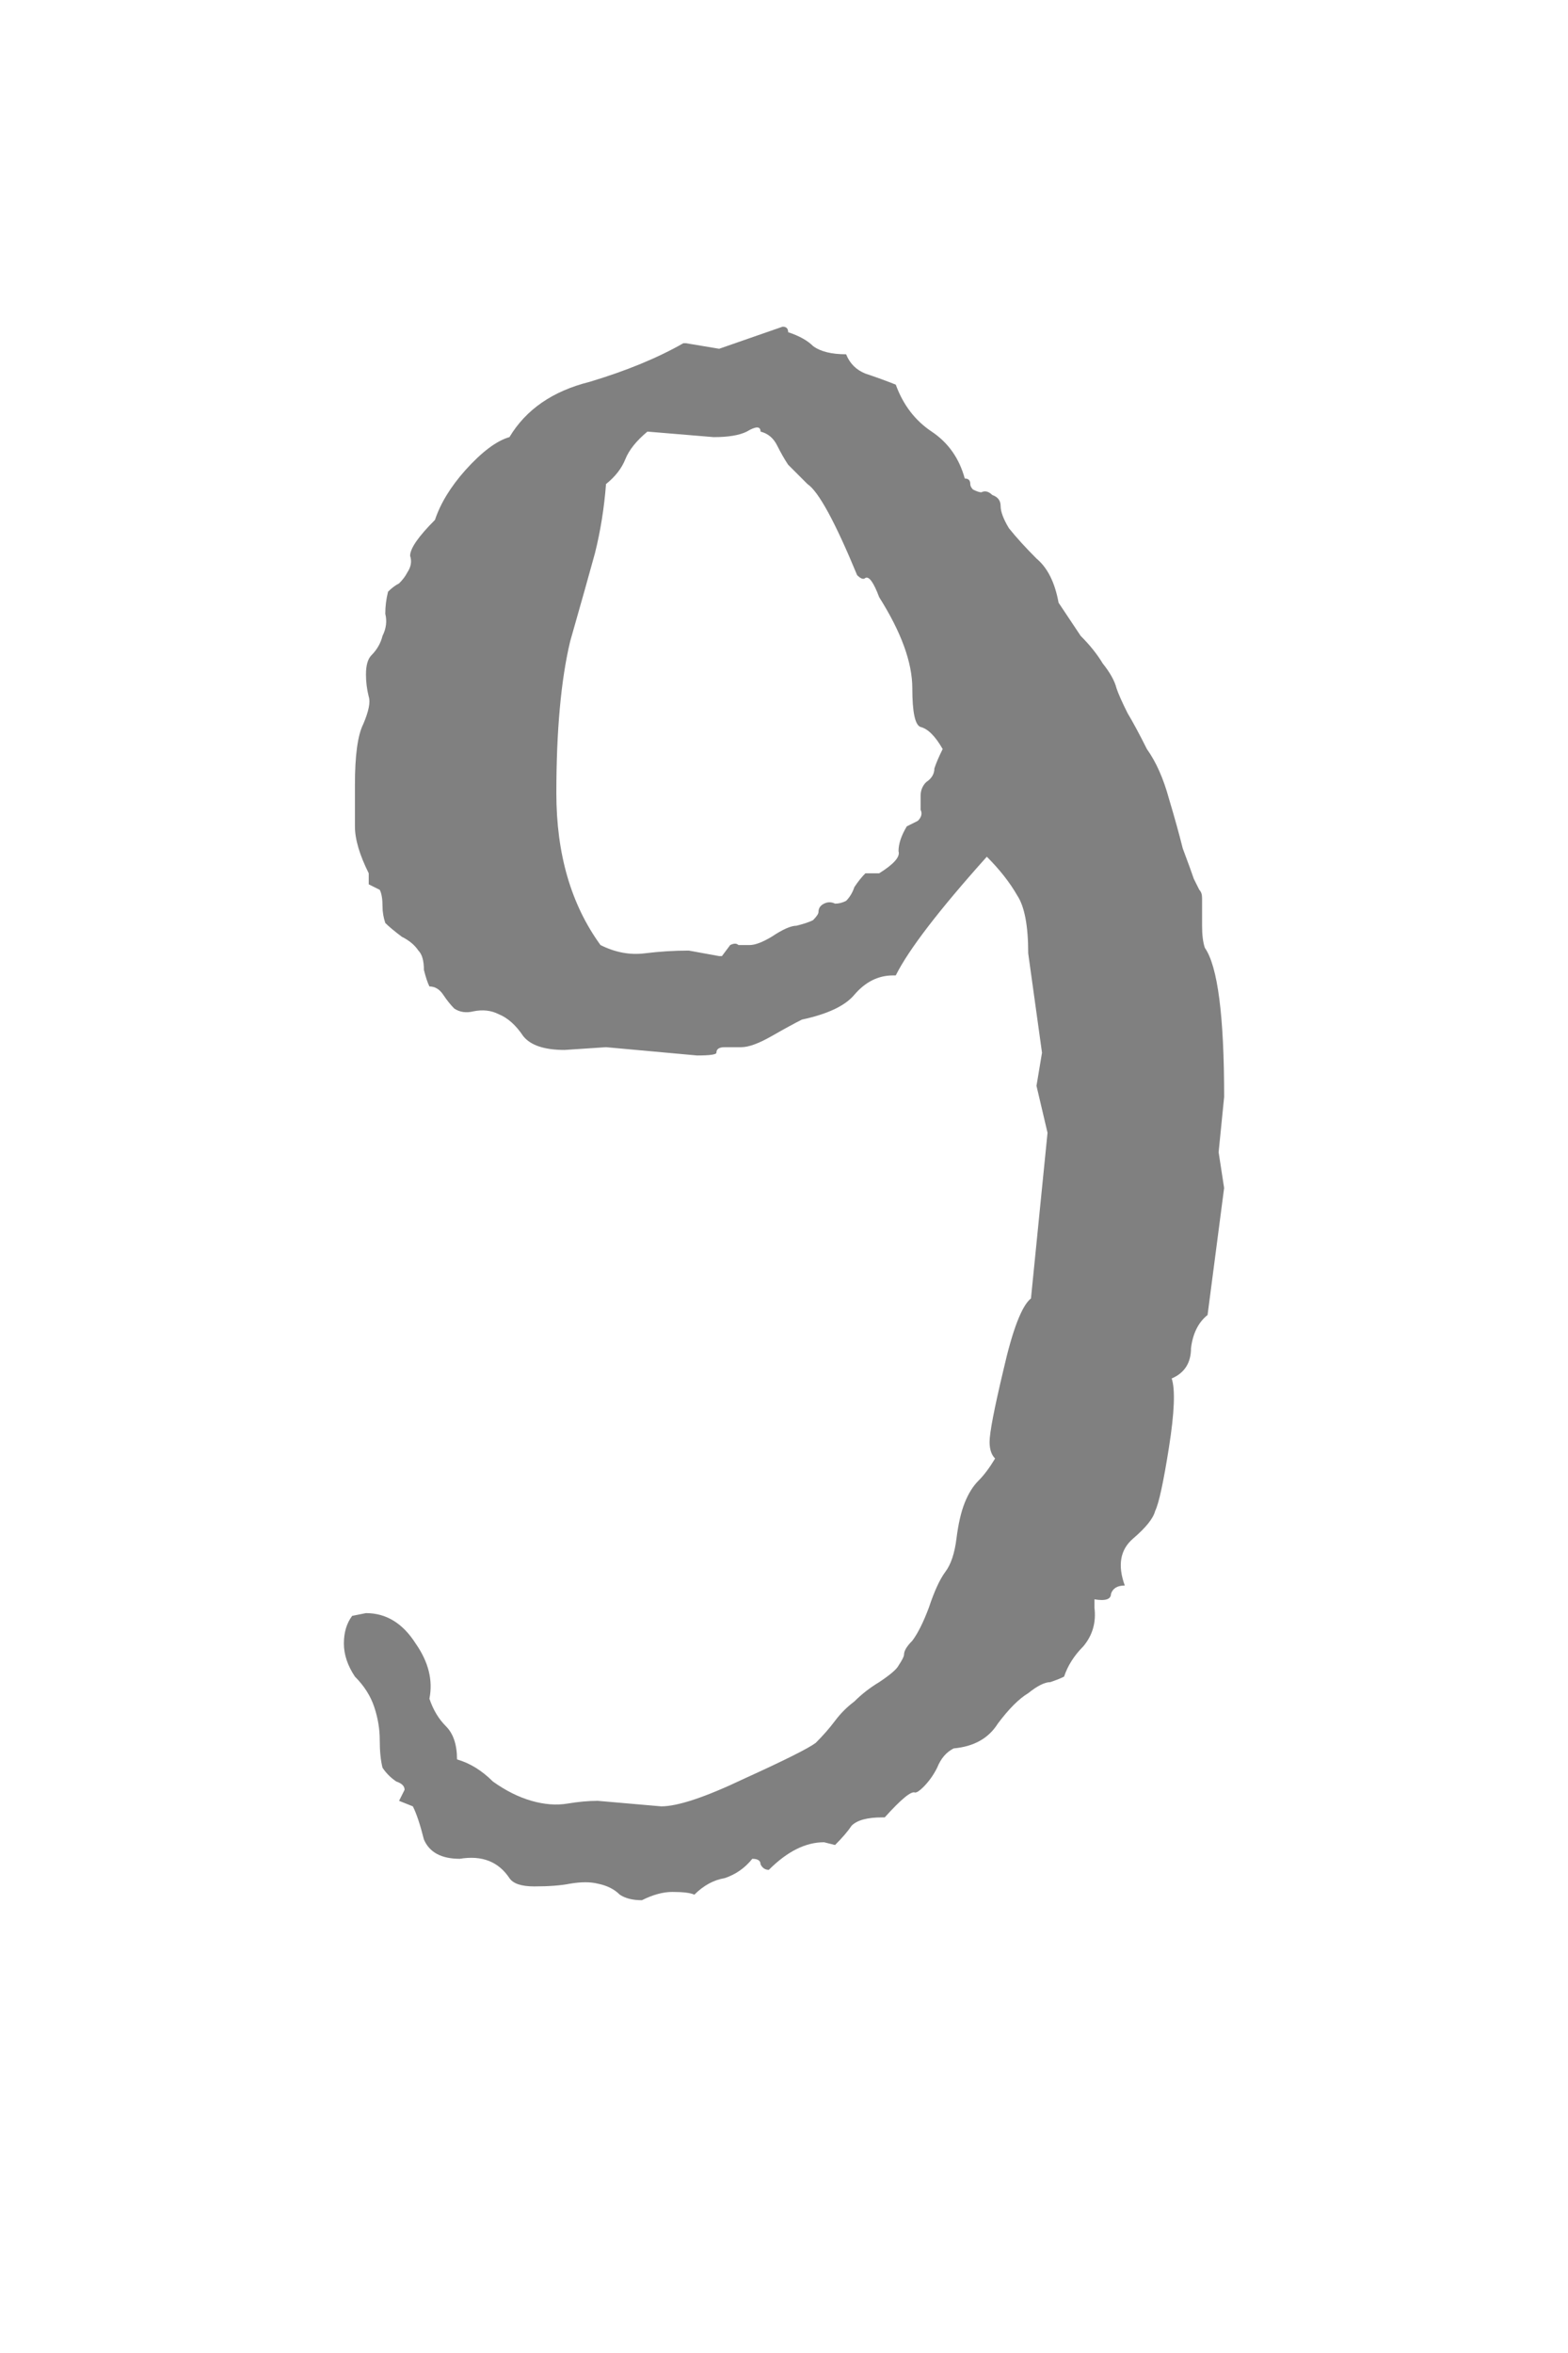 <svg xmlns="http://www.w3.org/2000/svg" width="720" height="1080" viewBox="0 0 720 1080"><path d="M559.564 528.805l2.534 16.47-7.602 58.287q-6.336 5.068-7.603 15.205 0 10.136-8.87 13.937 2.535 7.603-1.266 31.677-3.802 24.076-6.336 29.144-1.266 5.068-10.135 12.67-8.87 7.603-3.802 21.54-5.068 0-6.335 3.802 0 3.8-7.602 2.534v3.8q1.267 10.138-5.07 17.74-6.334 6.336-8.868 13.938-2.534 1.267-6.336 2.534-3.8 0-10.136 5.07-6.335 3.8-13.938 13.937-6.335 10.135-20.273 11.402-5.068 2.534-7.602 8.87-2.535 5.068-6.336 8.87-2.534 2.533-3.8 2.533-2.535-1.267-13.94 11.404h-1.266q-10.136 0-13.937 3.8-2.534 3.8-7.602 8.87l-5.067-1.267q-12.67 0-25.342 12.67-2.533 0-3.8-2.534 0-2.535-3.8-2.535-5.07 6.335-12.672 8.87-7.602 1.267-13.938 7.602-2.534-1.267-10.136-1.267-6.336 0-13.938 3.8-6.336 0-10.137-2.533-3.802-3.8-10.137-5.068-5.07-1.268-12.67 0-6.336 1.266-16.473 1.266-8.87 0-11.404-3.8-7.602-11.405-22.807-8.87-12.672 0-16.473-8.87-2.534-10.137-5.068-15.205l-6.337-2.533 2.535-5.07q0-2.533-3.802-3.8-3.8-2.534-6.335-6.335-1.266-5.07-1.266-12.67 0-7.603-2.534-15.206-2.534-7.602-8.87-13.938-5.068-7.602-5.068-15.205 0-7.602 3.8-12.67l6.337-1.267q13.936 0 22.806 13.937 8.87 12.67 6.335 25.342 2.535 7.602 7.604 12.67 5.068 5.07 5.068 15.205 8.87 2.535 16.472 10.137 8.87 6.335 17.74 8.87 8.868 2.534 16.47 1.267 7.603-1.267 13.94-1.267l29.14 2.534q11.405 0 38.013-12.67 27.876-12.67 32.944-16.472 5.07-5.068 8.87-10.137 3.802-5.067 8.87-8.868 5.07-5.068 11.404-8.87 7.602-5.068 8.87-7.602 2.534-3.8 2.534-5.068 0-2.534 3.8-6.336 3.802-5.068 7.603-15.205 3.803-11.402 7.604-16.47 3.8-5.07 5.068-15.205 1.267-10.137 3.8-16.472 2.535-6.336 6.337-10.137 3.8-3.8 7.6-10.136-2.533-2.535-2.533-7.603 0-6.335 6.335-32.944 6.336-27.875 12.67-32.944l7.603-76.025-5.068-21.54 2.534-15.205-6.334-45.615q0-19.006-5.068-26.608-5.07-8.87-13.938-17.74-32.944 36.746-41.814 54.485h-1.267q-10.137 0-17.74 8.87-6.335 7.602-24.074 11.403-5.068 2.534-13.938 7.602-8.87 5.07-13.938 5.07h-7.602q-3.8 0-3.8 2.533 0 1.267-8.87 1.267l-41.814-3.8-19.006 1.266q-13.938 0-19.006-6.336-5.07-7.602-11.404-10.136-5.068-2.533-11.404-1.266-5.068 1.267-8.87-1.267-2.533-2.534-5.067-6.336-2.535-3.8-6.336-3.8-1.266-2.534-2.533-7.602 0-6.336-2.534-8.87-2.534-3.8-7.603-6.335-5.068-3.8-7.602-6.335-1.267-3.802-1.267-7.603 0-5.068-1.266-7.602l-5.068-2.534v-5.07q-6.336-12.67-6.336-21.54v-19.006q0-20.273 3.8-27.876 3.803-8.87 2.536-12.67-1.267-5.07-1.267-10.137 0-6.334 2.533-8.868 3.8-3.802 5.068-8.87 2.535-5.068 1.268-10.137 0-5.068 1.267-10.136 2.534-2.535 5.068-3.802 2.535-2.535 3.802-5.07 2.534-3.8 1.267-7.6 0-5.07 11.403-16.473 3.802-11.404 13.938-22.807 11.404-12.67 20.273-15.205 11.404-19.006 36.745-25.342 25.343-7.6 43.082-17.738h1.267l15.204 2.534 29.142-10.136q2.535 0 2.535 2.534 7.603 2.534 11.404 6.335 5.07 3.8 15.205 3.8 2.533 6.336 8.87 8.87 7.6 2.534 13.936 5.068 5.07 13.938 16.472 21.54 11.404 7.603 15.205 21.54 2.534 0 2.534 2.535 0 1.267 1.267 2.534 2.535 1.267 3.802 1.267 2.534-1.267 5.068 1.267 3.8 1.268 3.8 5.07 0 3.8 3.802 10.136 5.07 6.336 12.67 13.938 7.604 6.335 10.138 20.273l10.136 15.205q6.336 6.335 10.137 12.67 5.068 6.336 6.335 11.404 1.267 3.802 5.07 11.404 3.8 6.335 8.868 16.472 6.335 8.87 10.137 22.807 3.8 12.67 6.335 22.807 3.8 10.136 5.068 13.937l2.534 5.07q1.267 1.266 1.267 3.8v12.67q0 6.336 1.27 10.137 8.868 12.672 8.868 68.423l-2.534 25.342zm-243.278-92.497l13.938 2.534h1.267l3.802-5.068q2.534-1.267 3.8 0h5.07q3.8 0 10.136-3.8 7.603-5.07 11.404-5.07 5.068-1.266 7.602-2.534 2.534-2.534 2.534-3.8 0-2.535 2.535-3.802 2.534-1.267 5.068 0 2.535 0 5.07-1.267 2.533-2.533 3.8-6.334 2.534-3.802 5.07-6.336h6.334q10.137-6.335 8.87-10.136 0-5.07 3.8-11.404l5.07-2.534q2.533-2.534 1.266-5.068v-6.336q0-3.8 2.534-6.335 3.8-2.534 3.8-6.336 1.27-3.8 3.803-8.868-5.07-8.87-10.137-10.137-3.8-1.267-3.8-17.74 0-17.738-15.206-41.812-3.8-10.137-6.335-8.87-1.268 1.268-3.803-1.267-15.204-36.745-22.807-41.813l-8.87-8.87q-2.534-3.8-5.068-8.87-2.534-5.067-7.602-6.334 0-3.803-6.335 0-5.07 2.533-15.205 2.533l-30.41-2.534q-7.603 6.334-10.137 12.67-2.534 6.335-8.87 11.403-1.266 16.472-5.067 31.677-3.802 13.938-11.404 40.546-6.335 26.61-6.335 69.69 0 41.813 20.273 69.688 10.136 5.068 20.273 3.8 10.136-1.266 20.273-1.266z" fill="gray"/></svg>